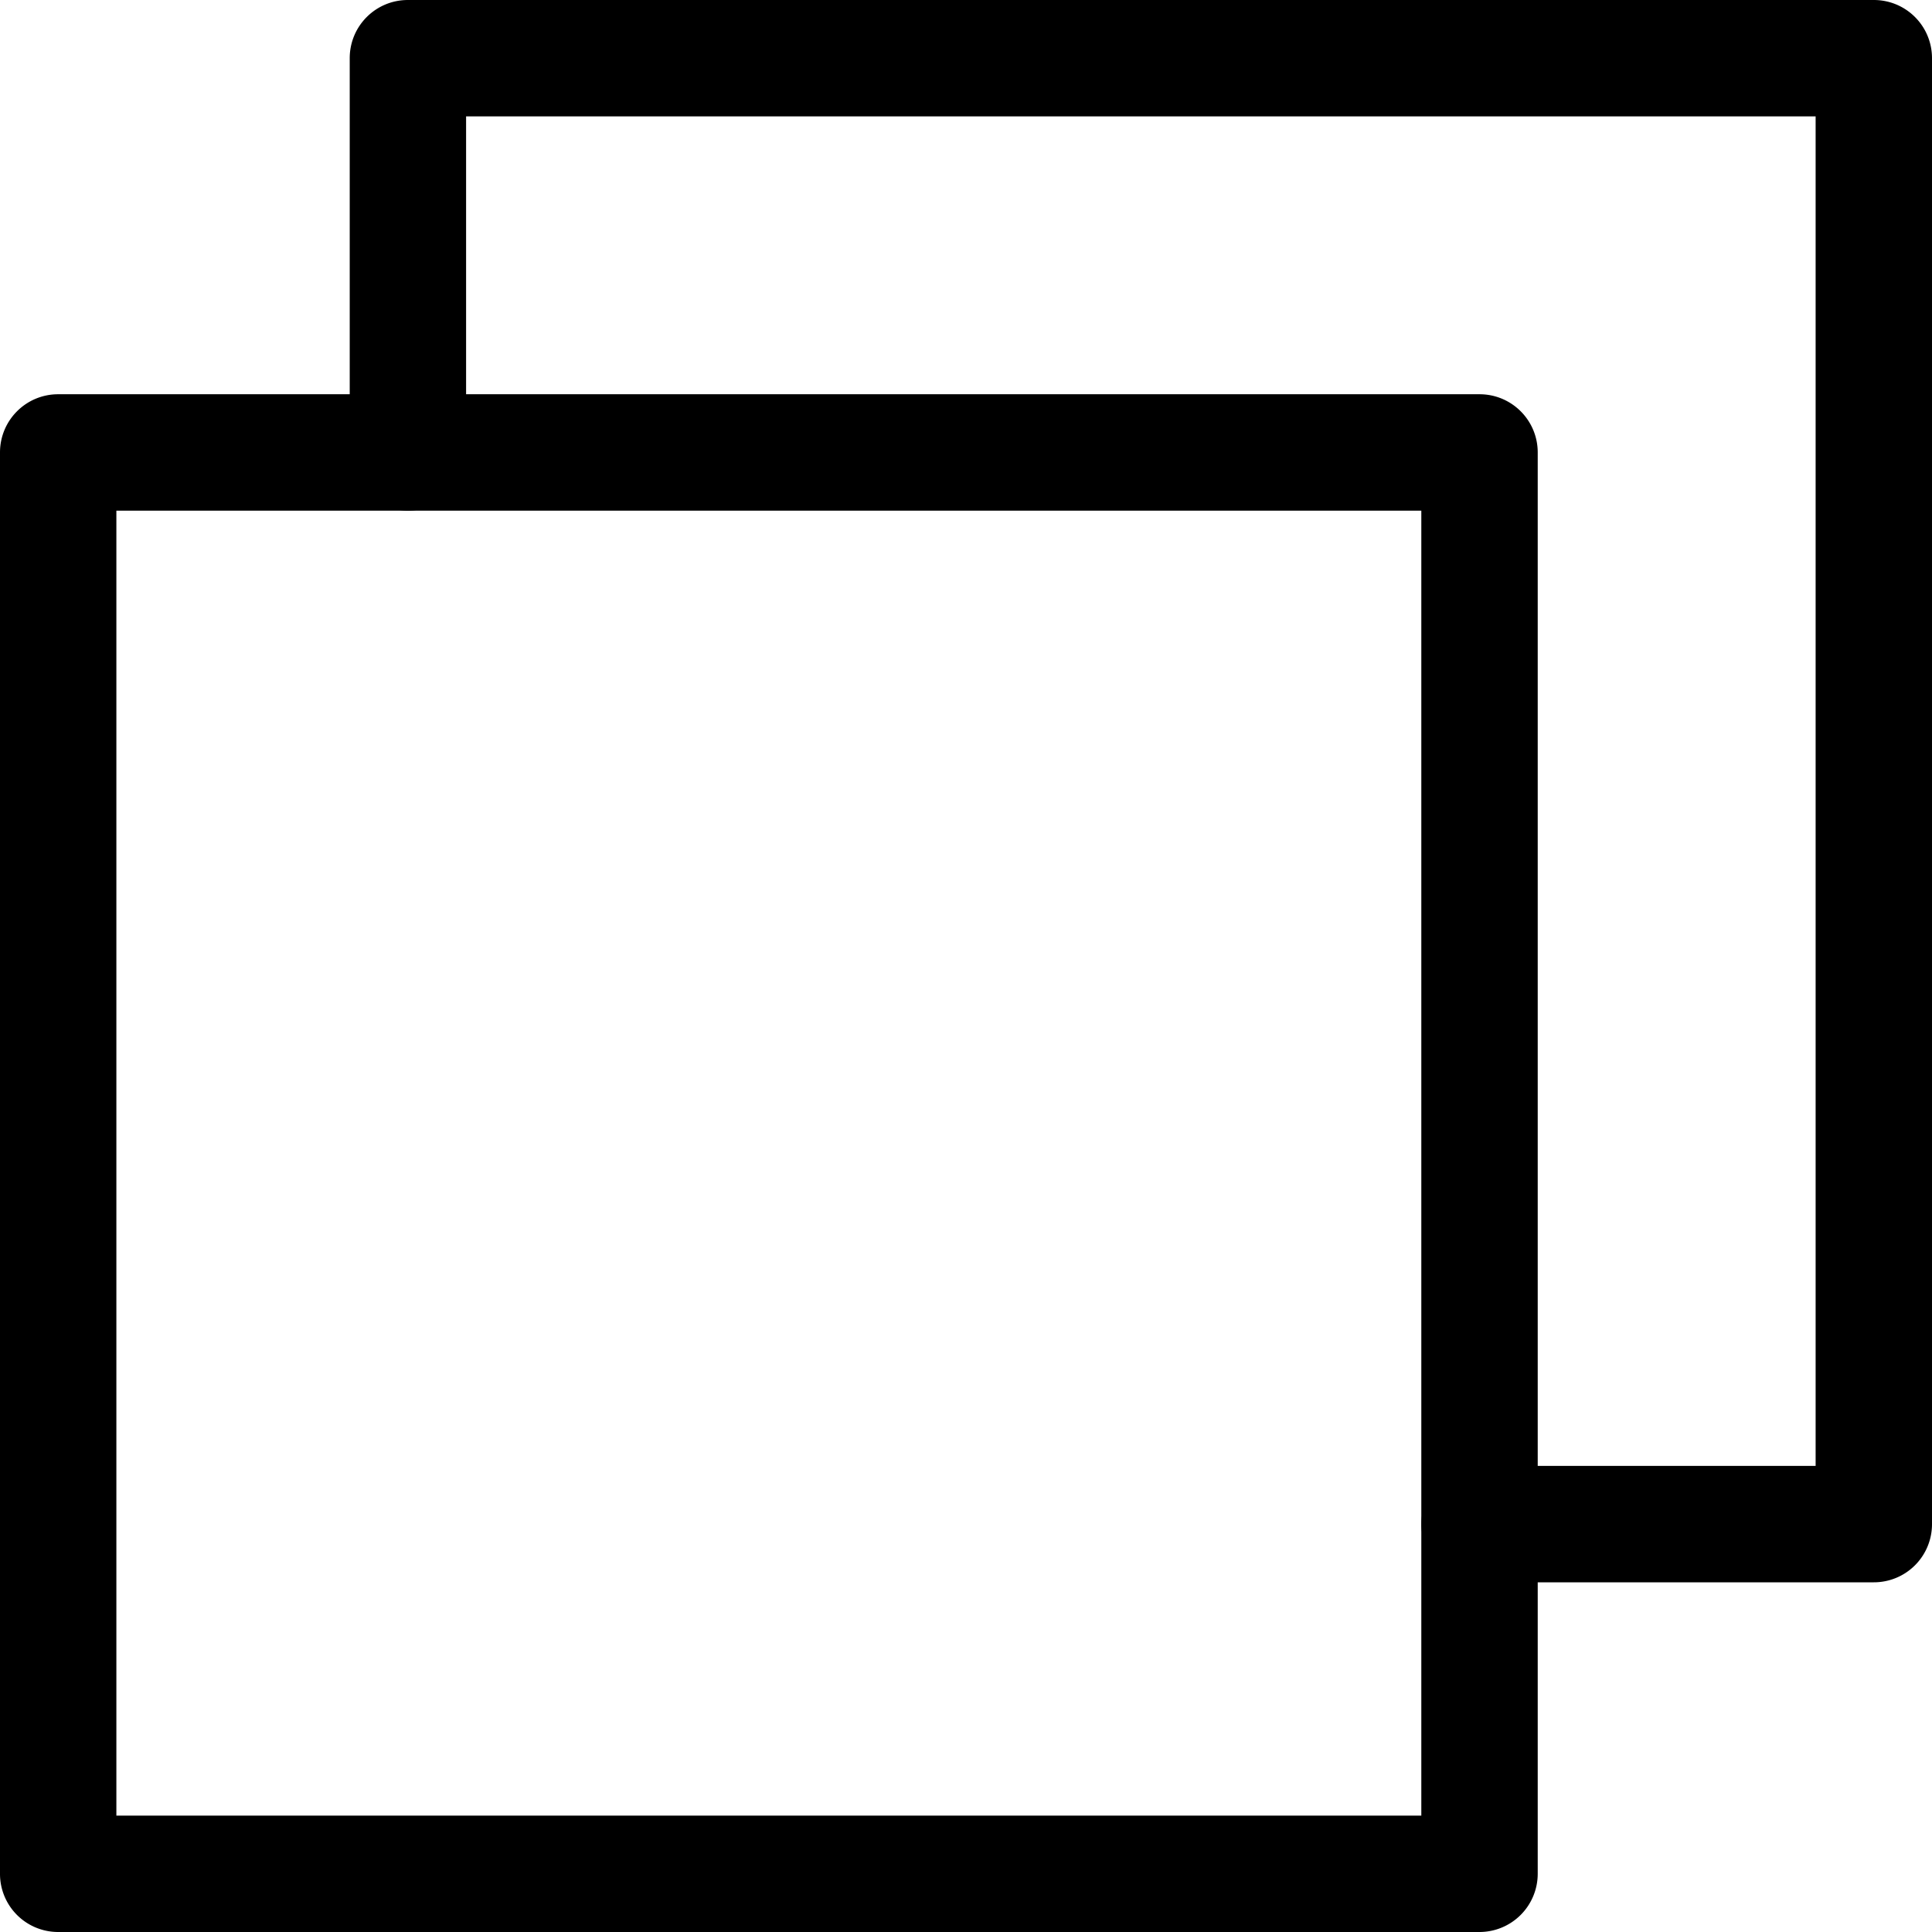 <svg width="64" xmlns="http://www.w3.org/2000/svg" height="64" fill="none"><g class="fills"><rect rx="0" ry="0" width="64" height="64" class="frame-background"/></g><g style="fill: rgb(0, 0, 0);" class="frame-children"><path d="M49.011 64H1.928A1.925 1.925 0 0 1 0 62.072V14.988c0-1.066.861-1.928 1.928-1.928h47.083c1.066 0 1.928.862 1.928 1.928v47.084A1.93 1.93 0 0 1 49.011 64ZM3.855 60.145h43.228V16.916H3.855Z" class="fills"/><path d="M62.072 52.416h-13.06a1.926 1.926 0 0 1-1.927-1.928c0-1.066.861-1.928 1.927-1.928h11.133V3.855H15.44v11.132a1.925 1.925 0 0 1-1.928 1.928 1.925 1.925 0 0 1-1.927-1.928V1.928C11.585.861 12.446 0 13.512 0h48.56C63.139 0 64 .861 64 1.928v48.561a1.925 1.925 0 0 1-1.928 1.927Z" class="fills"/></g></svg>